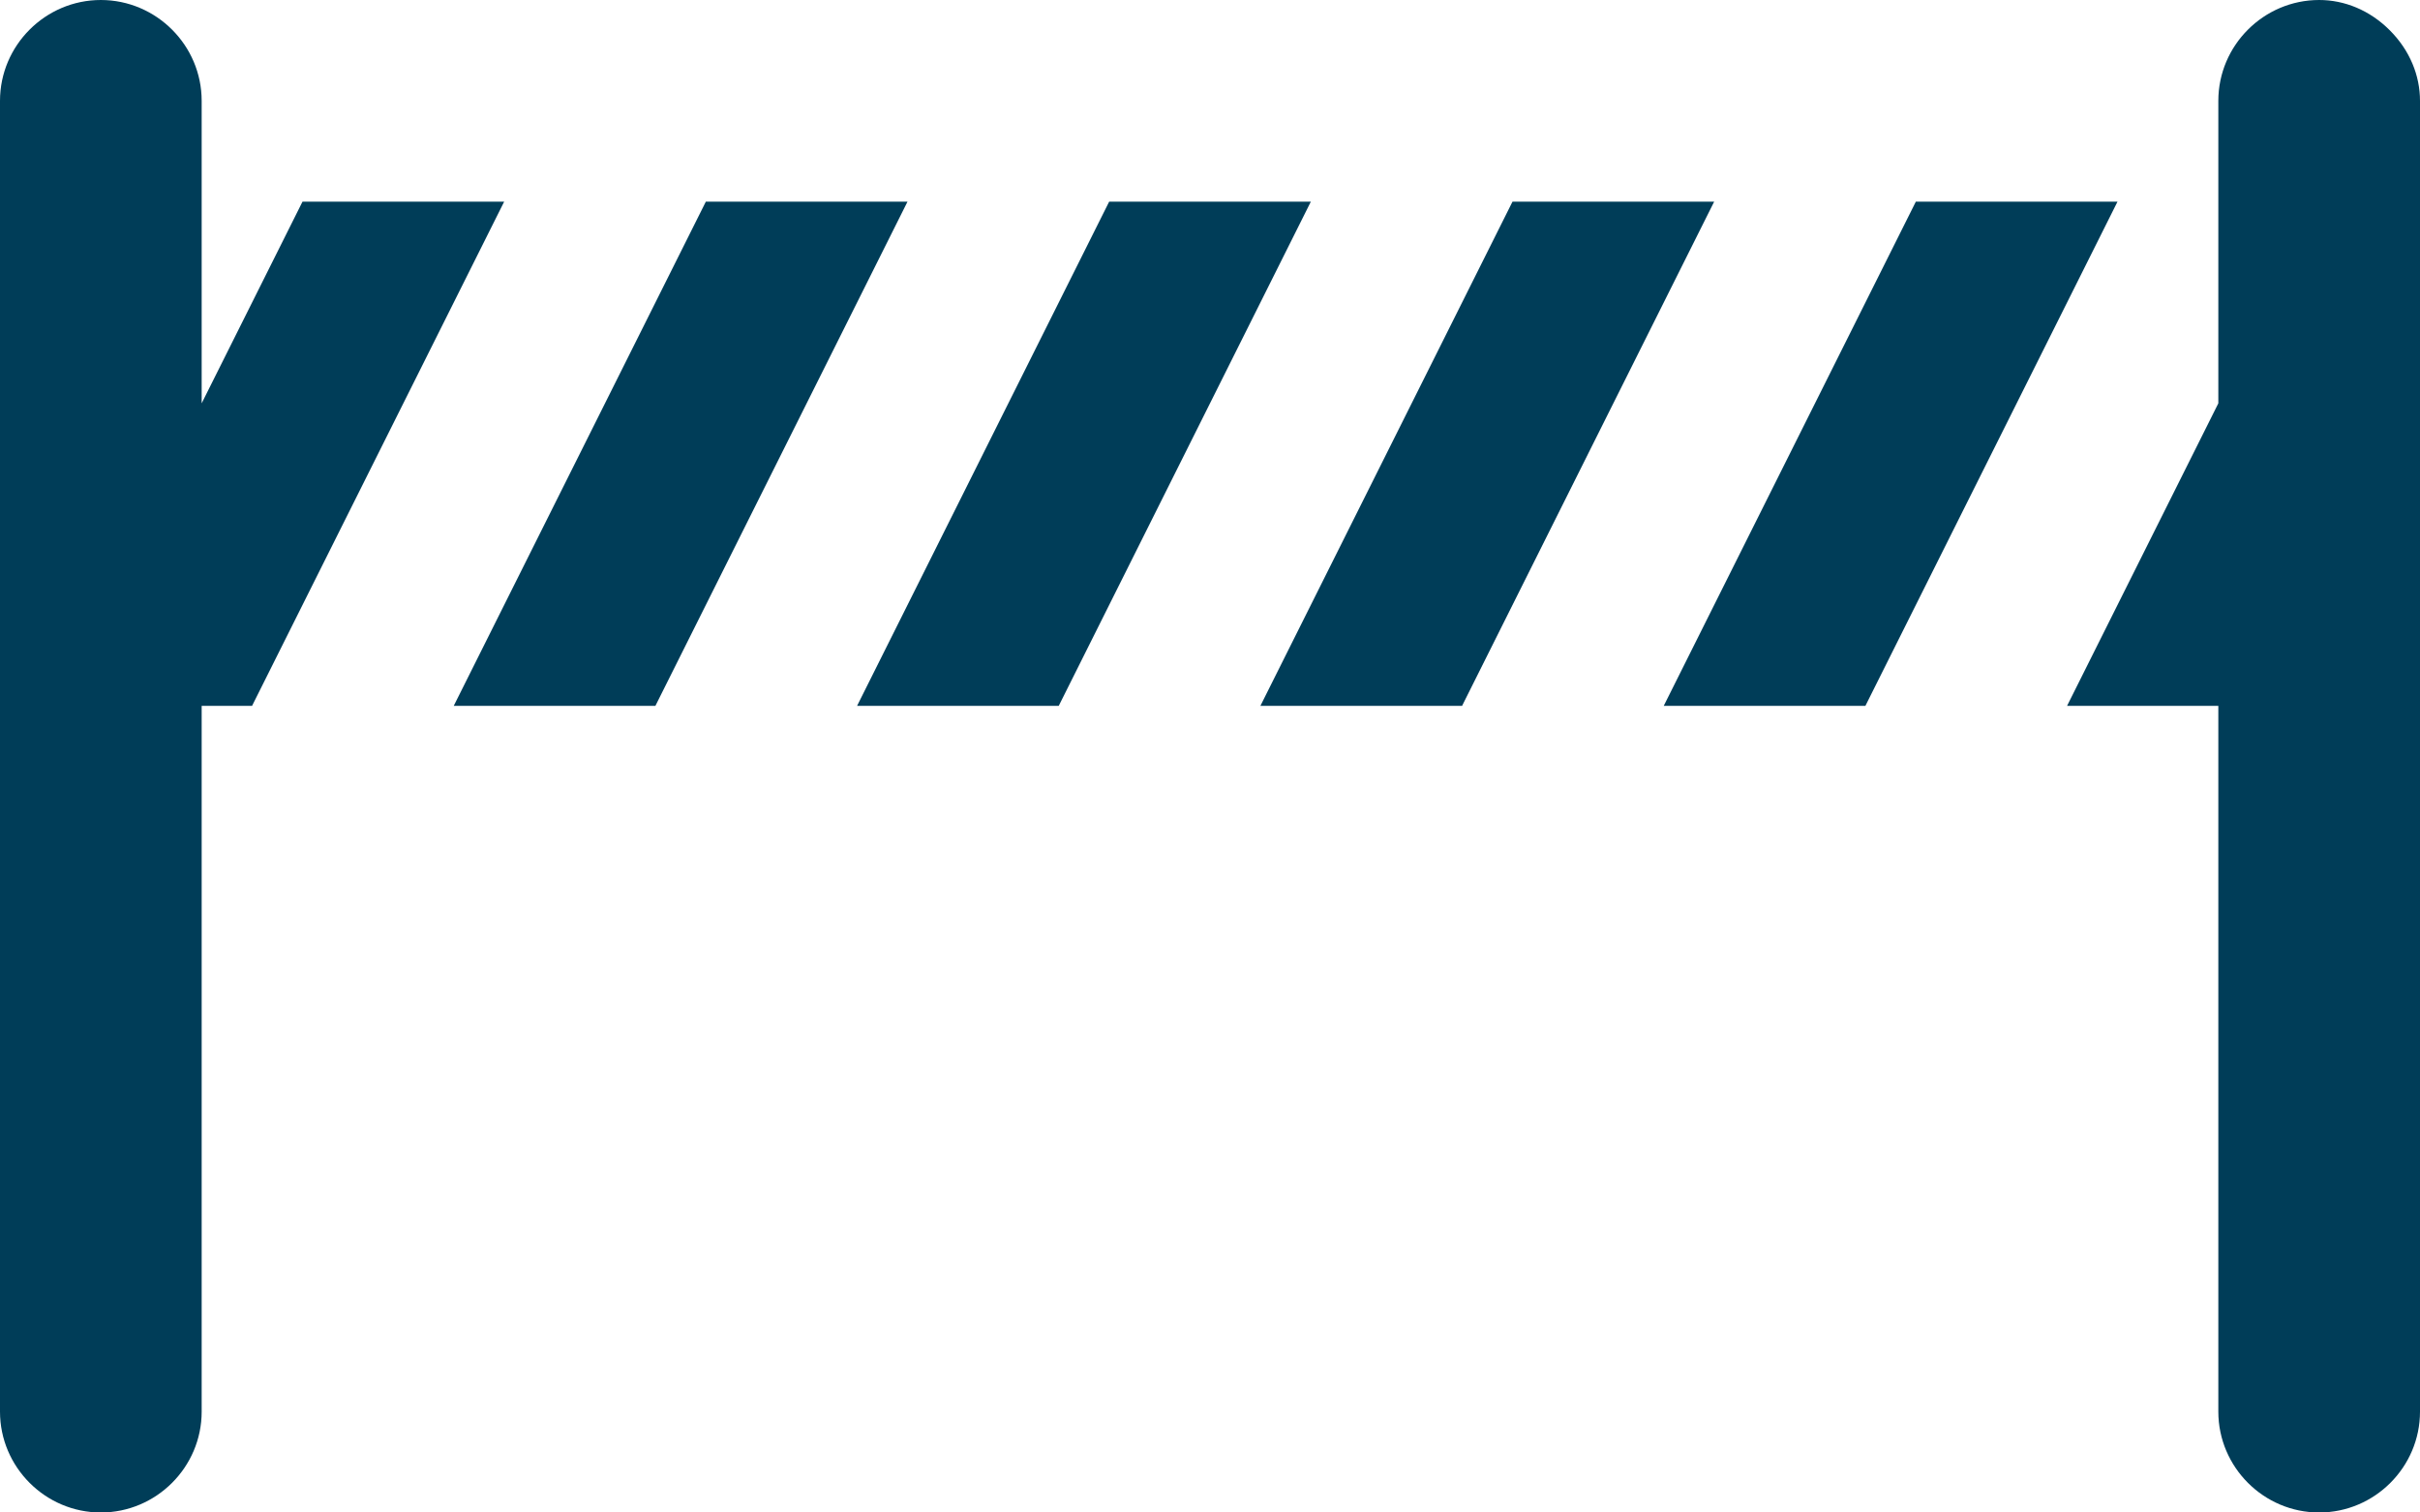 <?xml version="1.0" encoding="utf-8"?>
<!-- Generator: Adobe Illustrator 25.0.0, SVG Export Plug-In . SVG Version: 6.00 Build 0)  -->
<svg version="1.1" id="Layer_1" xmlns="http://www.w3.org/2000/svg" xmlns:xlink="http://www.w3.org/1999/xlink" x="0px"
	y="0px" viewBox="0 0 48 30" style="enable-background:new 0 0 48 30;" xml:space="preserve">
	<style type="text/css">
		.st0 {
			fill: #003D58;
		}
	</style>
	<g id="Layer_2_1_">
		<g id="Icons">
			<path class="st0" d="M47.4,0.6C47,0.2,46.5,0,46,0c-1.1,0-2,0.9-2,2v6l-3,6h3v14c0,1.1,0.9,2,2,2s2-0.9,2-2V2
			C48,1.5,47.8,1,47.4,0.6z" />
			<path class="st0" d="M10,4H6L4,8V2c0-1.1-0.9-2-2-2S0,0.9,0,2v26c0,1.1,0.9,2,2,2s2-0.9,2-2V14h1L10,4z" />
			<polygon class="st0" points="14,4 9,14 13,14 18,4 		" />
			<polygon class="st0" points="22,4 17,14 21,14 26,4 		" />
			<polygon class="st0" points="30,4 25,14 29,14 34,4 		" />
			<polygon class="st0" points="38,4 33,14 37,14 42,4 		" />
		</g>
	</g>
</svg>